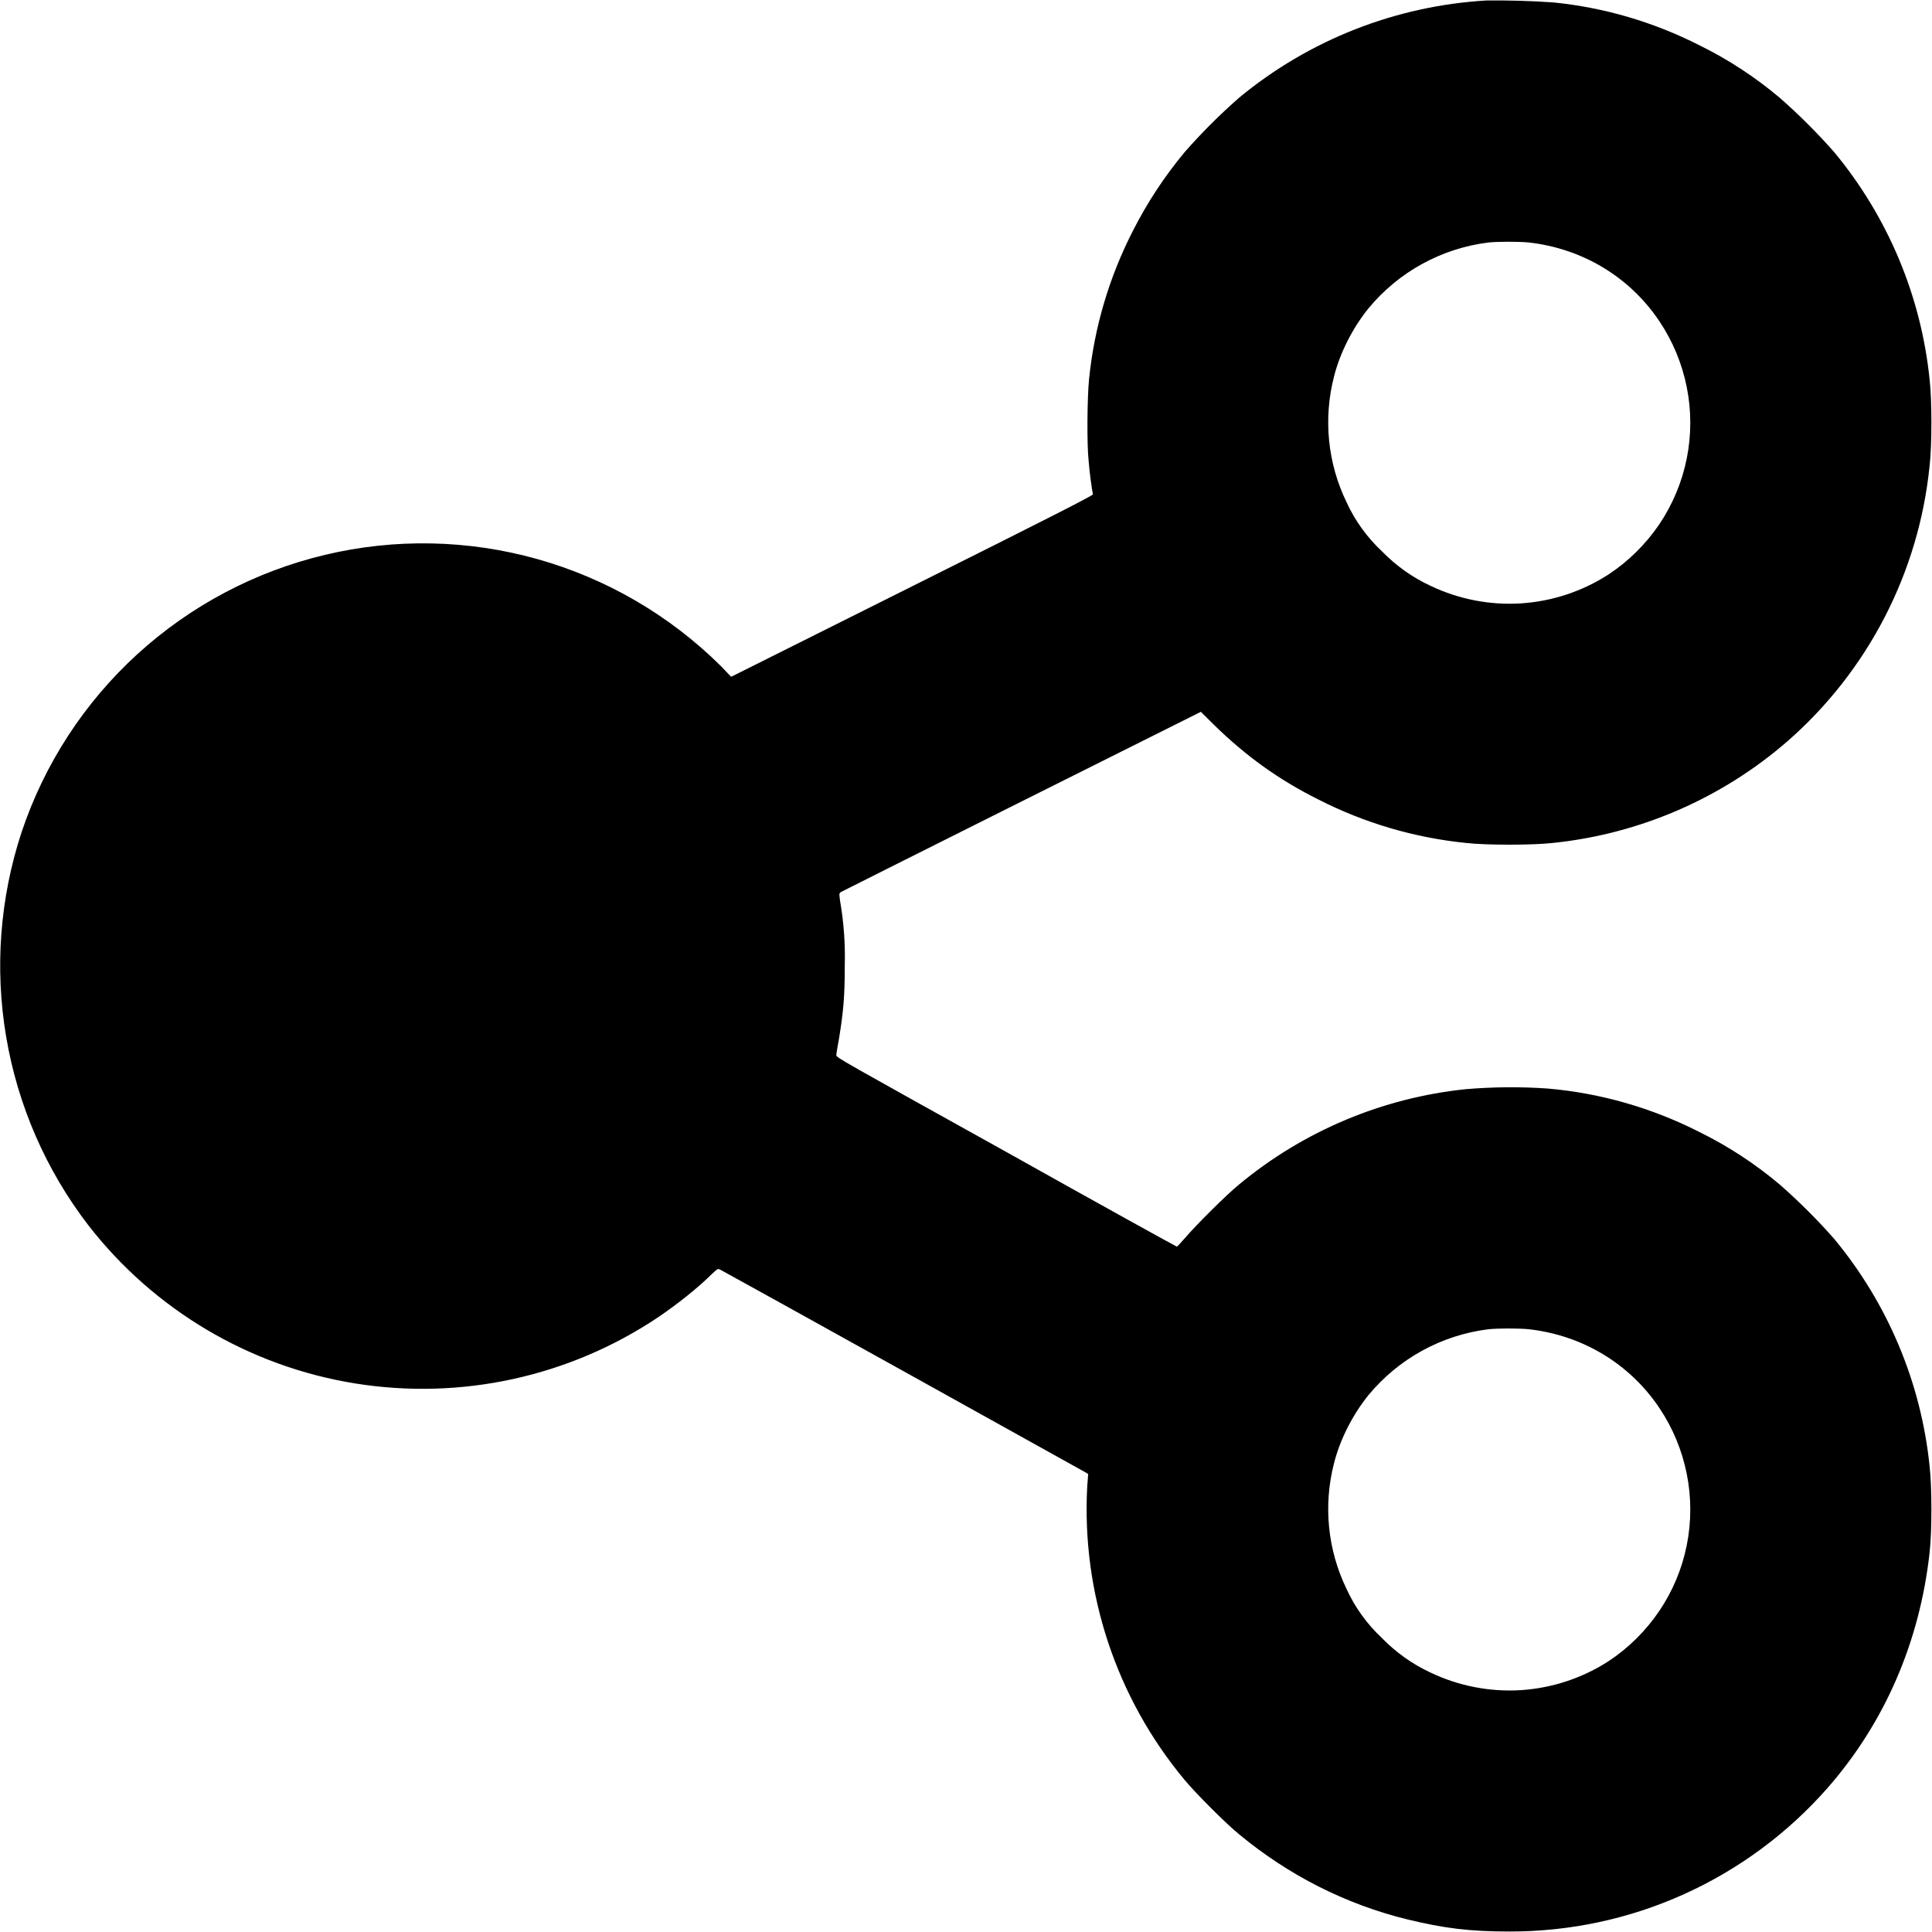 <svg width="16" height="16" viewBox="0 0 16 16" fill="none" xmlns="http://www.w3.org/2000/svg">
<path d="M12.309 0.004C11.559 0.048 10.841 0.33 10.262 0.809C10.101 0.95 9.95 1.101 9.809 1.262C9.641 1.464 9.497 1.684 9.379 1.918C9.184 2.3 9.062 2.714 9.019 3.141C9.004 3.289 9 3.684 9.016 3.821C9.023 3.918 9.046 4.074 9.051 4.094C9.055 4.102 8.68 4.293 7.555 4.855L6.055 5.605L5.969 5.515C5.546 5.096 5.023 4.791 4.45 4.63C3.876 4.469 3.271 4.457 2.692 4.595C2.112 4.733 1.578 5.016 1.138 5.417C0.698 5.819 0.368 6.326 0.179 6.891C-0.001 7.437 -0.045 8.019 0.051 8.586C0.147 9.154 0.38 9.689 0.73 10.145C1.274 10.847 2.065 11.316 2.941 11.457C3.818 11.598 4.716 11.402 5.453 10.907C5.609 10.801 5.777 10.668 5.891 10.555C5.941 10.508 5.945 10.504 5.965 10.515C5.992 10.527 8.953 12.172 8.985 12.191L9.012 12.207L9.004 12.309C8.956 13.191 9.244 14.06 9.809 14.739C9.899 14.848 10.152 15.102 10.262 15.191C10.672 15.531 11.145 15.77 11.652 15.895C11.957 15.969 12.168 15.996 12.5 15.996C12.999 15.997 13.493 15.892 13.948 15.686C14.402 15.481 14.808 15.18 15.137 14.805C15.609 14.265 15.898 13.598 15.98 12.859C16 12.691 16 12.309 15.98 12.141C15.909 11.45 15.634 10.796 15.191 10.261C15.05 10.101 14.899 9.95 14.738 9.809C14.535 9.638 14.312 9.492 14.074 9.375C13.683 9.176 13.257 9.053 12.82 9.015C12.594 8.999 12.366 9.001 12.14 9.02C11.45 9.091 10.796 9.366 10.262 9.809C10.156 9.895 9.902 10.149 9.816 10.25C9.781 10.29 9.75 10.324 9.746 10.324C9.742 10.324 9.106 9.973 8.332 9.539C6.969 8.781 6.926 8.758 6.926 8.739C6.926 8.727 6.937 8.66 6.949 8.598C6.984 8.378 6.996 8.258 6.996 8C7.001 7.819 6.988 7.638 6.957 7.46C6.949 7.398 6.949 7.398 6.965 7.387C6.973 7.383 7.648 7.043 8.461 6.637L9.945 5.895L10.059 6.008C10.32 6.262 10.589 6.457 10.918 6.621C11.3 6.816 11.715 6.938 12.141 6.981C12.309 7 12.691 7 12.859 6.981C13.579 6.907 14.259 6.612 14.805 6.137C15.471 5.554 15.891 4.74 15.98 3.859C16 3.691 16 3.309 15.98 3.141C15.909 2.45 15.634 1.796 15.191 1.261C15.05 1.101 14.899 0.95 14.738 0.809C14.535 0.638 14.312 0.492 14.074 0.375C13.696 0.183 13.286 0.062 12.864 0.02C12.679 0.007 12.494 0.002 12.309 0.004ZM12.66 2.008C13.105 2.058 13.496 2.293 13.742 2.66C13.853 2.825 13.93 3.011 13.969 3.206C14.008 3.401 14.008 3.602 13.969 3.797C13.93 3.992 13.852 4.178 13.741 4.343C13.629 4.507 13.486 4.649 13.32 4.758C13.103 4.898 12.854 4.98 12.596 4.997C12.339 5.013 12.081 4.963 11.848 4.852C11.697 4.782 11.561 4.685 11.445 4.566C11.322 4.451 11.222 4.313 11.152 4.16C10.995 3.837 10.958 3.469 11.047 3.121C11.097 2.921 11.203 2.715 11.332 2.555C11.582 2.252 11.938 2.056 12.328 2.008C12.41 2 12.578 2 12.66 2.008ZM12.66 11.008C13.105 11.058 13.496 11.293 13.742 11.66C13.853 11.825 13.93 12.011 13.969 12.206C14.008 12.401 14.008 12.602 13.969 12.797C13.93 12.992 13.852 13.178 13.741 13.342C13.629 13.507 13.486 13.649 13.32 13.758C13.103 13.898 12.854 13.98 12.596 13.997C12.339 14.013 12.081 13.963 11.848 13.852C11.697 13.782 11.561 13.685 11.445 13.566C11.322 13.451 11.222 13.313 11.152 13.16C10.995 12.837 10.958 12.469 11.047 12.121C11.097 11.921 11.203 11.715 11.332 11.555C11.582 11.252 11.938 11.056 12.328 11.008C12.41 11 12.578 11 12.66 11.008Z" fill="currentColor"/>
</svg>
